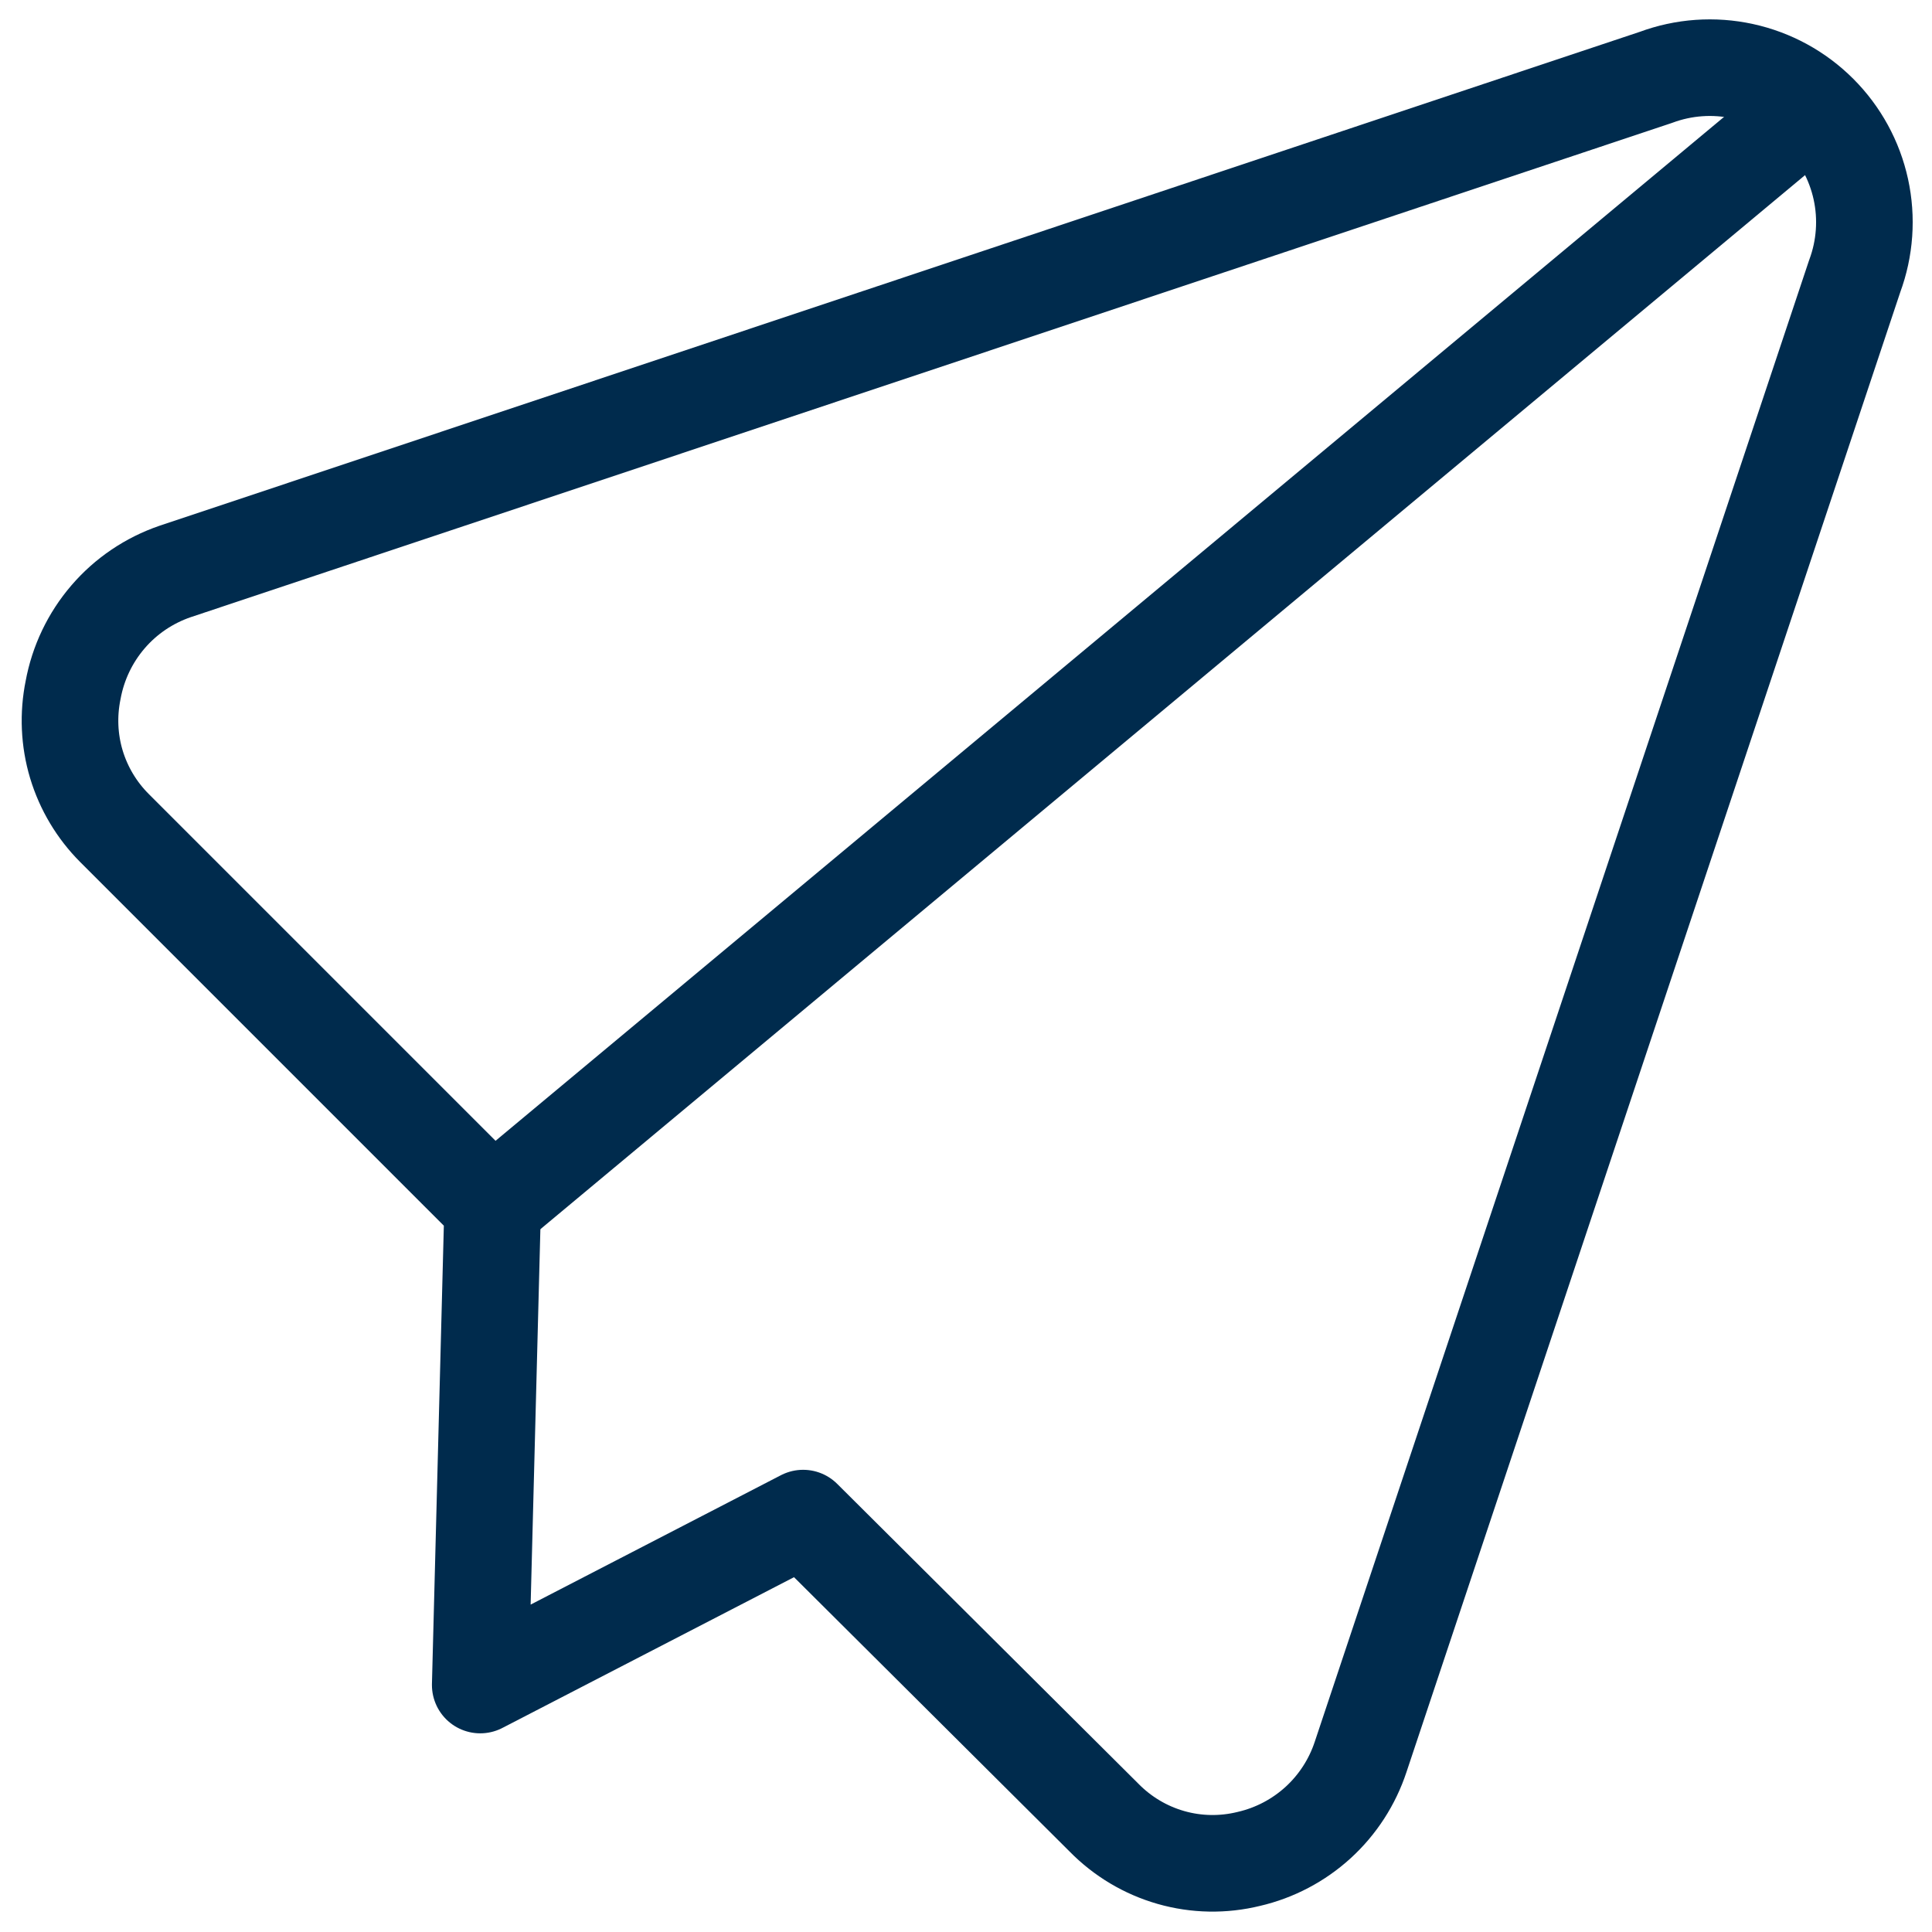 <svg width="30" height="30" viewBox="0 0 30 30" fill="none" xmlns="http://www.w3.org/2000/svg">
<g clip-path="url(#clip0_85_19380)">
<path d="M12.471 23.573L17.142 28.223C17.429 28.516 17.787 28.73 18.182 28.843C18.577 28.956 18.994 28.963 19.392 28.865C19.794 28.772 20.164 28.577 20.468 28.3C20.772 28.022 20.999 27.671 21.128 27.28L28.8 4.287C28.96 3.856 28.993 3.388 28.895 2.939C28.797 2.49 28.572 2.079 28.247 1.754C27.922 1.429 27.511 1.204 27.061 1.106C26.612 1.008 26.145 1.041 25.714 1.201L2.721 8.873C2.317 9.011 1.956 9.254 1.678 9.578C1.399 9.902 1.212 10.295 1.135 10.715C1.057 11.098 1.074 11.494 1.186 11.868C1.299 12.242 1.502 12.582 1.778 12.858L7.65 18.73L7.457 26.165L12.471 23.573Z" stroke="#002B4D" stroke-width="1.5" stroke-linecap="round" stroke-linejoin="round"/>
<path d="M28.114 1.672L7.649 18.729" stroke="#002B4D" stroke-width="1.5" stroke-linecap="round" stroke-linejoin="round"/>
</g>
<defs>
<clipPath id="clip0_85_19380">
<rect width="30" height="30" fill="white" transform="translate(-0)"/>
</clipPath>
</defs>
</svg>
